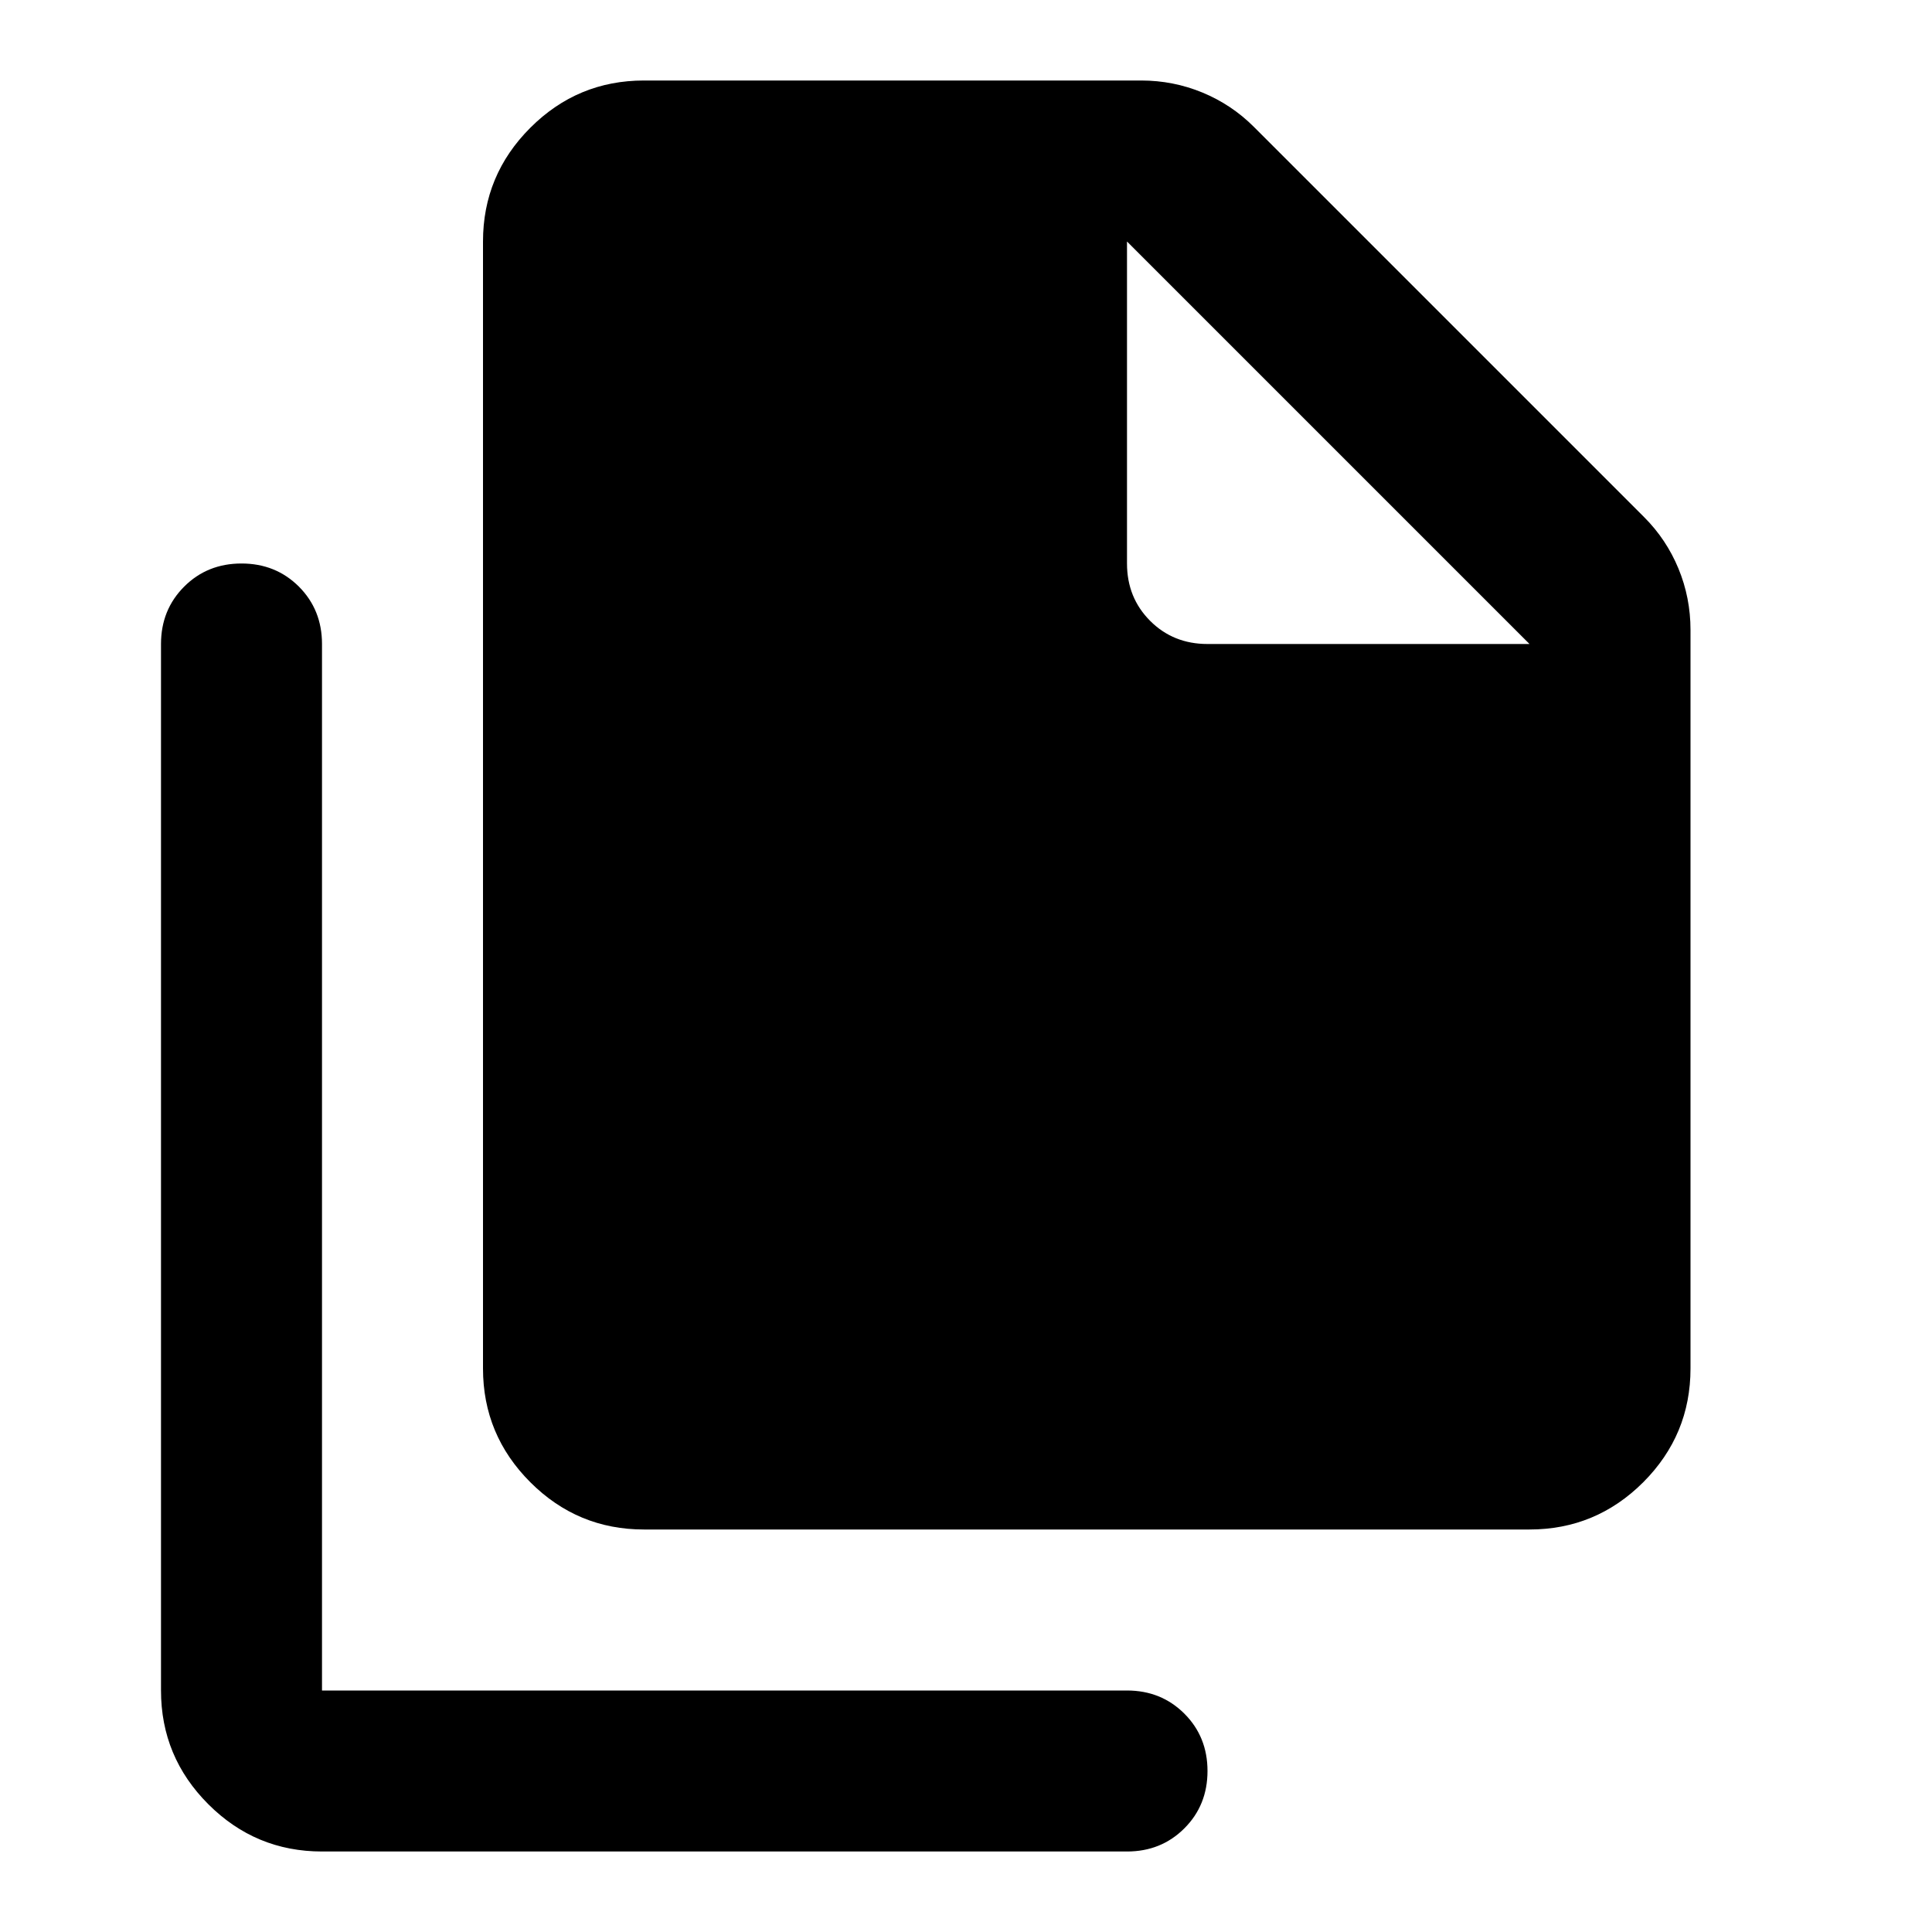 <svg xmlns="http://www.w3.org/2000/svg" height="24" width="24"><path d="M19 19H8Q7.175 19 6.588 18.413Q6 17.825 6 17V3Q6 2.175 6.588 1.587Q7.175 1 8 1H14.175Q14.575 1 14.938 1.15Q15.3 1.3 15.575 1.575L20.425 6.425Q20.7 6.7 20.85 7.062Q21 7.425 21 7.825V17Q21 17.825 20.413 18.413Q19.825 19 19 19ZM4 23Q3.175 23 2.588 22.413Q2 21.825 2 21V8Q2 7.575 2.288 7.287Q2.575 7 3 7Q3.425 7 3.713 7.287Q4 7.575 4 8V21Q4 21 4 21Q4 21 4 21H14Q14.425 21 14.713 21.288Q15 21.575 15 22Q15 22.425 14.713 22.712Q14.425 23 14 23ZM15 8H19L14 3V7Q14 7.425 14.288 7.713Q14.575 8 15 8Z"/></svg>